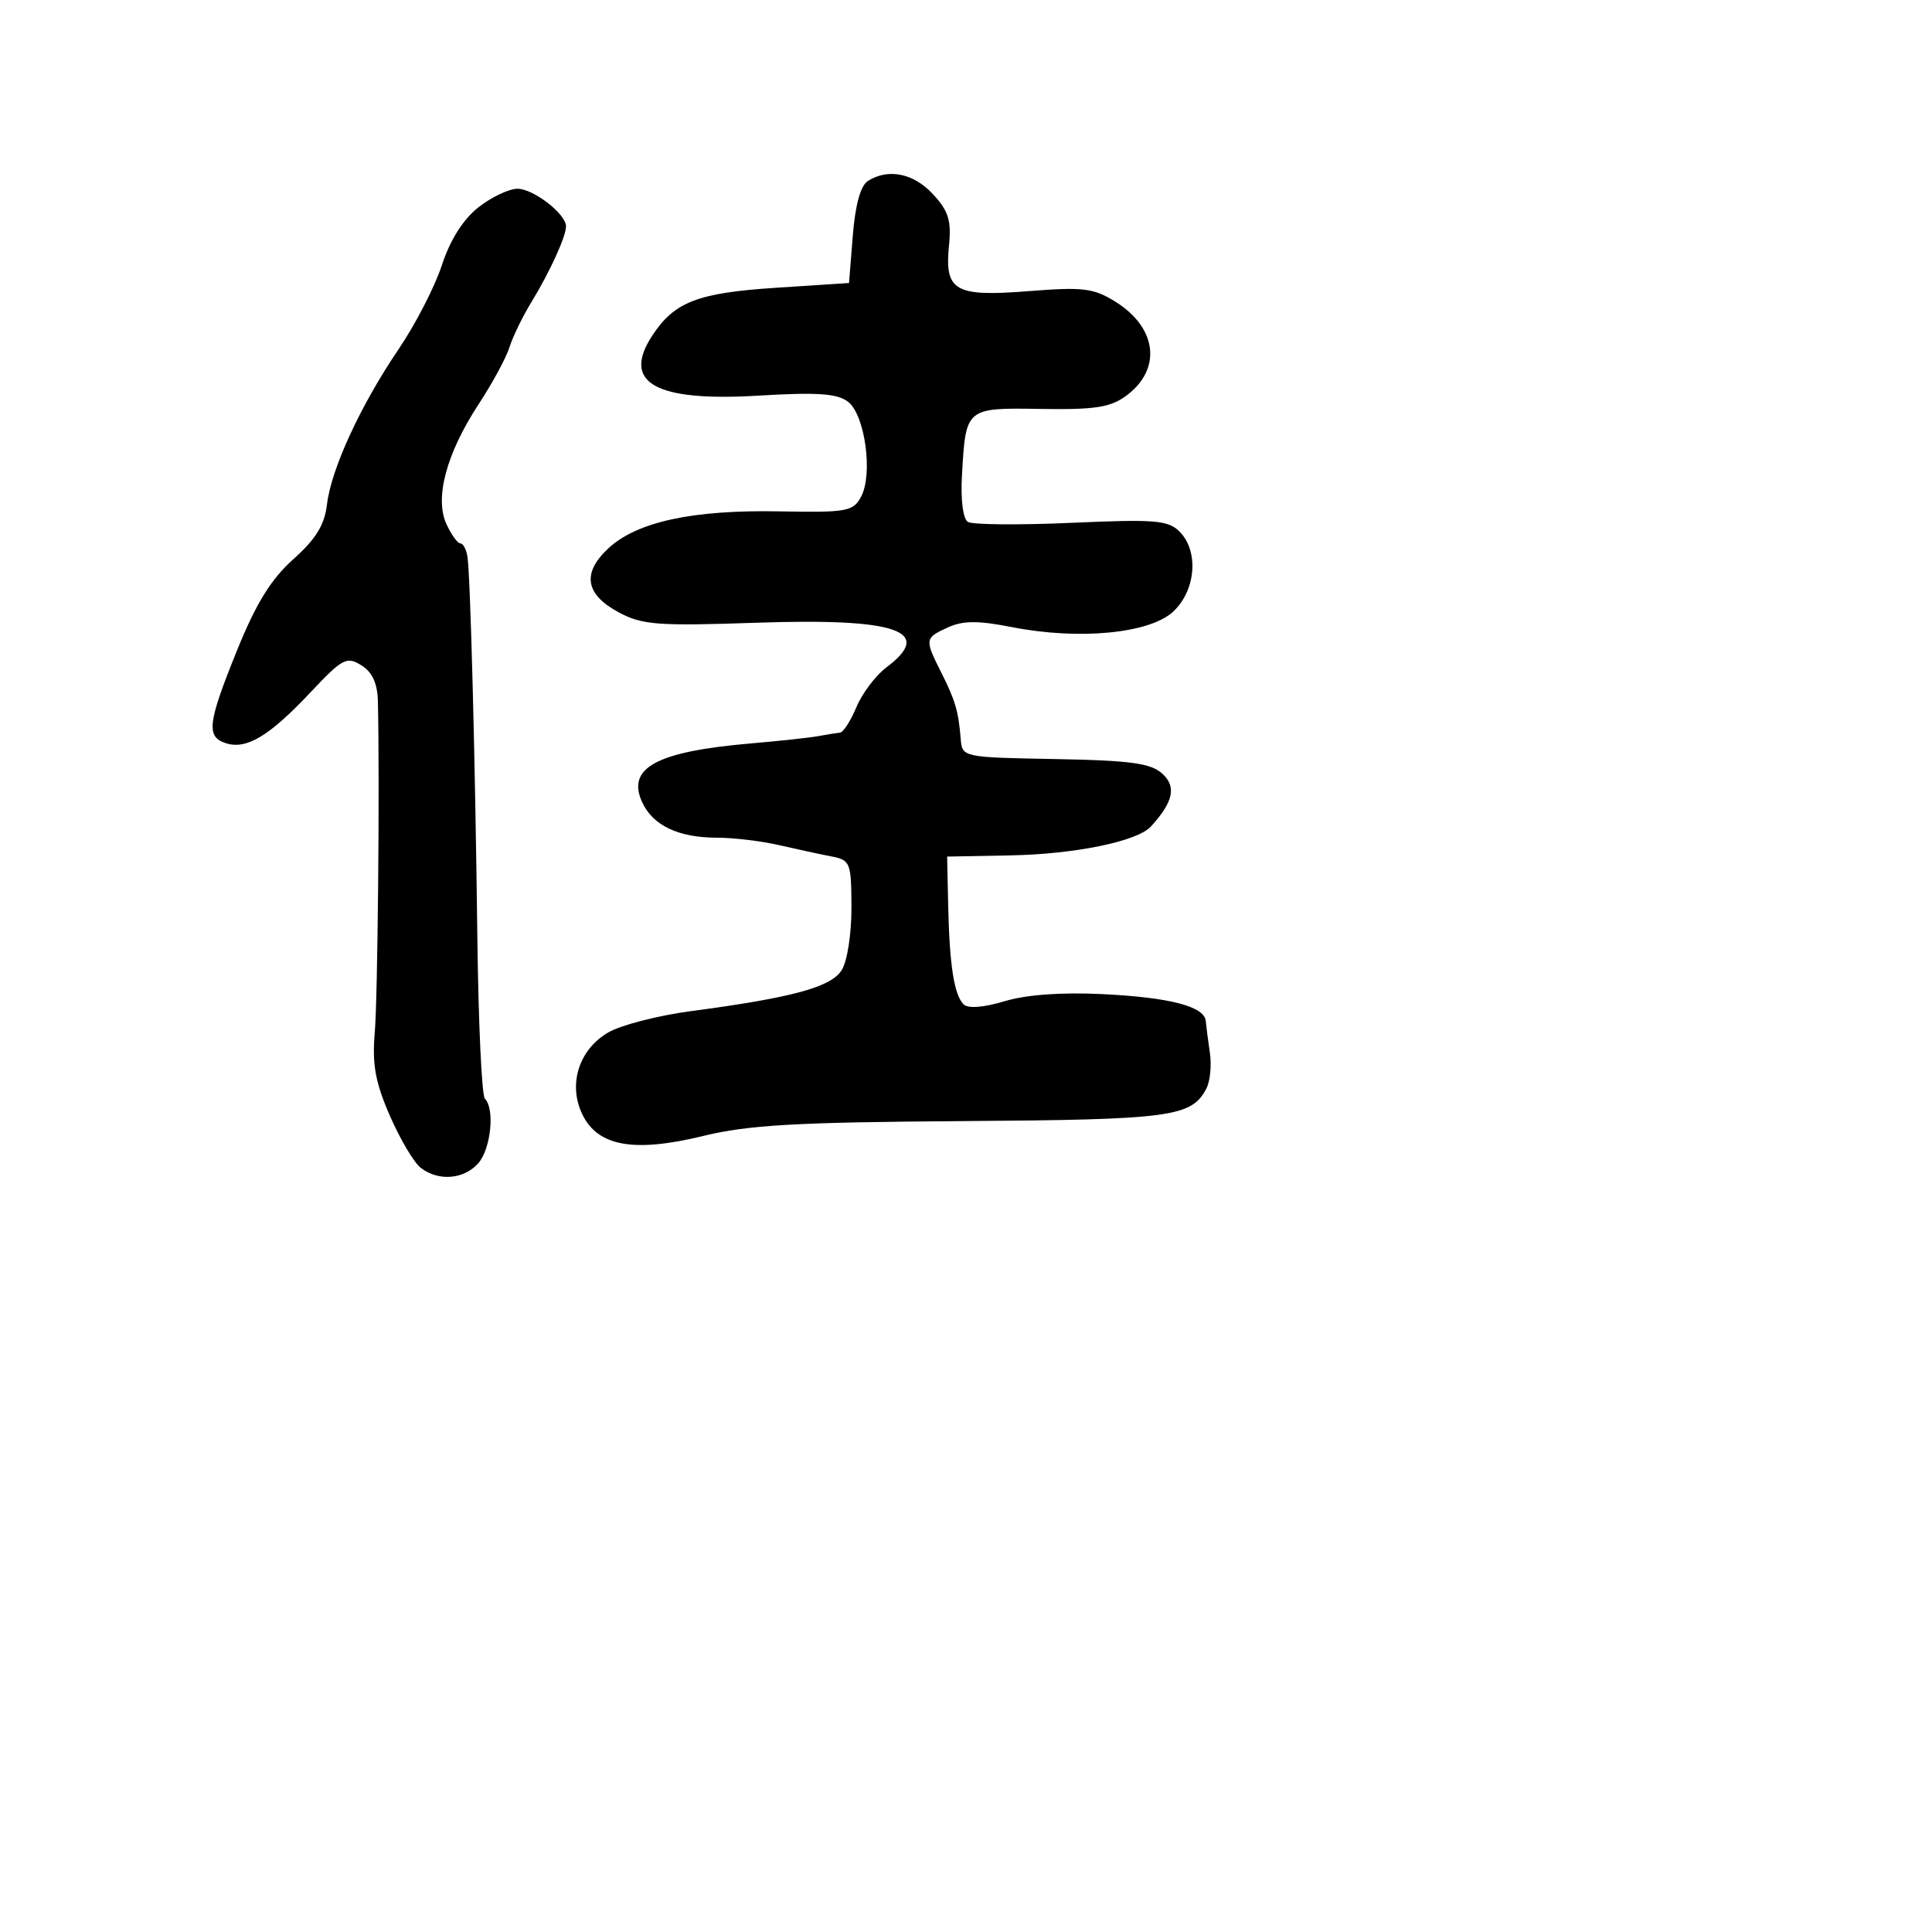 <svg xmlns="http://www.w3.org/2000/svg" width="256" height="256" viewBox="0 0 256 256" version="1.1">
	<path d="M 115.001 23.978 C 114.032 24.590, 113.324 27.154, 113.001 31.213 L 112.500 37.500 102.748 38.136 C 92.449 38.808, 89.350 40.011, 86.431 44.465 C 82.330 50.723, 86.796 53.249, 100.500 52.424 C 108.255 51.956, 110.916 52.136, 112.352 53.221 C 114.616 54.934, 115.706 62.813, 114.094 65.824 C 113.048 67.778, 112.215 67.927, 103.231 67.758 C 91.779 67.542, 84.410 69.137, 80.621 72.651 C 77.081 75.933, 77.541 78.762, 82 81.148 C 85.108 82.810, 87.149 82.964, 100.217 82.516 C 118.878 81.878, 123.889 83.605, 117.434 88.452 C 116.023 89.512, 114.246 91.869, 113.485 93.689 C 112.725 95.510, 111.742 97.034, 111.301 97.077 C 110.860 97.119, 109.600 97.322, 108.500 97.529 C 107.400 97.736, 103.350 98.176, 99.500 98.507 C 87.005 99.580, 83.010 101.733, 85.081 106.278 C 86.496 109.384, 89.901 111, 95.033 111 C 97.199 111, 100.890 111.443, 103.236 111.984 C 105.581 112.525, 108.692 113.198, 110.150 113.478 C 112.677 113.964, 112.801 114.278, 112.821 120.244 C 112.833 123.768, 112.263 127.404, 111.516 128.570 C 110.078 130.815, 104.965 132.201, 91.566 133.979 C 87.202 134.558, 82.263 135.830, 80.591 136.807 C 76.711 139.073, 75.252 143.663, 77.149 147.632 C 79.187 151.896, 83.983 152.762, 93.166 150.524 C 99.161 149.063, 105.430 148.703, 127.500 148.552 C 155.234 148.363, 157.881 148.009, 159.856 144.227 C 160.352 143.277, 160.559 141.150, 160.316 139.500 C 160.073 137.850, 159.827 135.961, 159.770 135.302 C 159.602 133.354, 155.047 132.165, 146.062 131.723 C 140.683 131.459, 135.992 131.800, 133.121 132.664 C 130.314 133.509, 128.265 133.665, 127.680 133.080 C 126.427 131.827, 125.810 127.867, 125.640 120 L 125.500 113.500 133.877 113.344 C 142.428 113.186, 150.706 111.485, 152.500 109.519 C 155.480 106.253, 155.914 104.232, 154.006 102.506 C 152.482 101.127, 149.787 100.761, 139.813 100.579 C 127.566 100.357, 127.499 100.342, 127.301 97.928 C 126.999 94.231, 126.580 92.799, 124.715 89.096 C 122.499 84.698, 122.523 84.539, 125.610 83.132 C 127.604 82.223, 129.598 82.214, 134.058 83.091 C 142.989 84.848, 152.364 83.946, 155.468 81.030 C 158.474 78.206, 158.875 73.018, 156.287 70.430 C 154.786 68.929, 153.011 68.786, 141.965 69.278 C 135.031 69.586, 128.861 69.532, 128.255 69.157 C 127.602 68.754, 127.280 66.239, 127.465 62.988 C 127.978 53.988, 127.927 54.030, 137.946 54.186 C 145.139 54.298, 147.155 53.982, 149.266 52.411 C 153.980 48.905, 153.327 43.416, 147.785 39.970 C 144.901 38.177, 143.503 38.007, 136.327 38.576 C 126.506 39.354, 125.144 38.575, 125.747 32.526 C 126.077 29.224, 125.677 27.943, 123.624 25.729 C 121.050 22.951, 117.701 22.271, 115.001 23.978 M 63.373 27.487 C 61.364 29.071, 59.639 31.807, 58.549 35.140 C 57.616 37.993, 55.044 42.990, 52.833 46.245 C 47.777 53.691, 43.876 62.149, 43.323 66.863 C 43.008 69.551, 41.847 71.437, 38.876 74.090 C 35.929 76.721, 33.944 79.926, 31.444 86.090 C 27.492 95.836, 27.277 97.636, 29.962 98.488 C 32.673 99.348, 35.705 97.520, 41.130 91.753 C 45.375 87.241, 45.935 86.943, 47.880 88.157 C 49.353 89.077, 50.023 90.552, 50.077 92.991 C 50.319 104.064, 50.049 132.286, 49.657 136.850 C 49.297 141.043, 49.731 143.420, 51.663 147.850 C 53.018 150.957, 54.860 154.063, 55.755 154.750 C 58.091 156.545, 61.427 156.290, 63.345 154.171 C 65.036 152.303, 65.601 146.935, 64.250 145.583 C 63.837 145.171, 63.388 135.533, 63.251 124.167 C 62.965 100.523, 62.335 76.320, 61.937 73.750 C 61.789 72.787, 61.364 72, 60.994 72 C 60.624 72, 59.791 70.838, 59.144 69.417 C 57.566 65.952, 59.166 60.046, 63.458 53.500 C 65.261 50.750, 67.086 47.375, 67.514 46 C 67.942 44.625, 69.255 41.925, 70.432 40 C 72.866 36.017, 75 31.342, 75 29.992 C 75 28.349, 70.671 25, 68.561 25.011 C 67.428 25.017, 65.093 26.132, 63.373 27.487" stroke="none" fill="black" fill-rule="evenodd"/>
</svg>